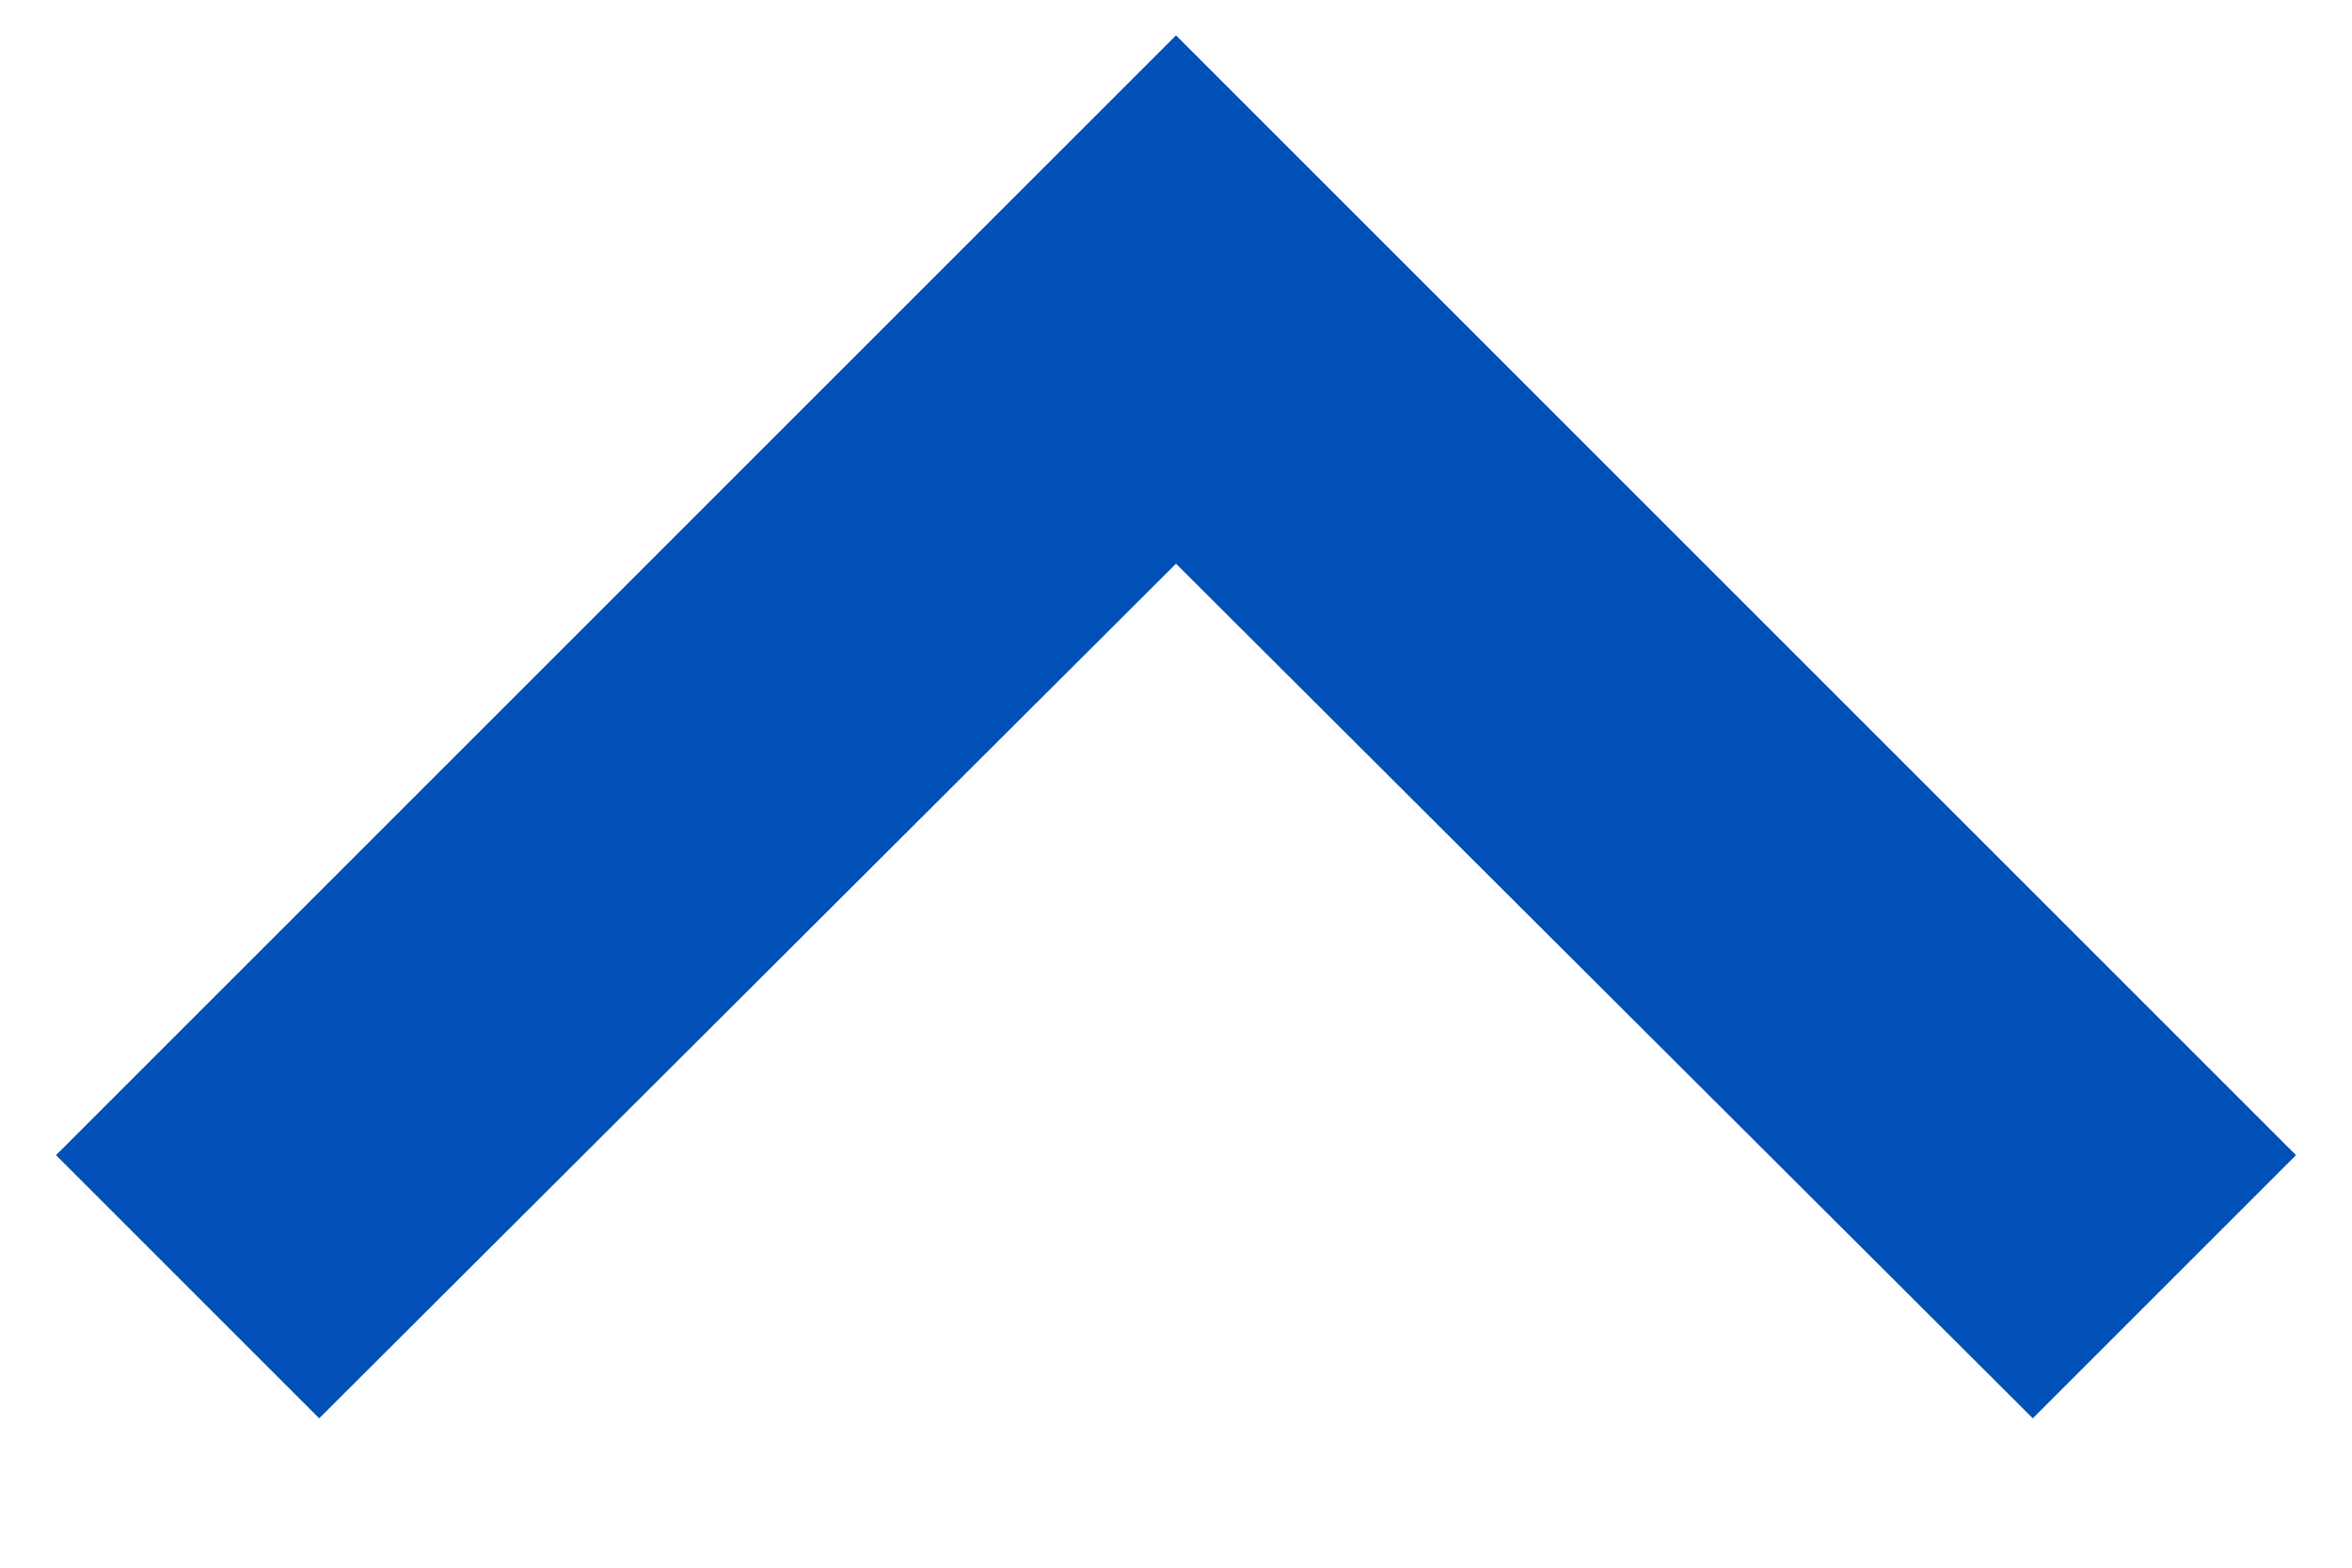 <svg width="12" height="8" viewBox="0 0 10 7" fill="none" xmlns="http://www.w3.org/2000/svg">
<path d="M8.825 6.333L10 5.158L5 0.158L-2.18557e-07 5.158L1.175 6.333L5 2.517L8.825 6.333Z" fill="#0150B7"/>
</svg>
